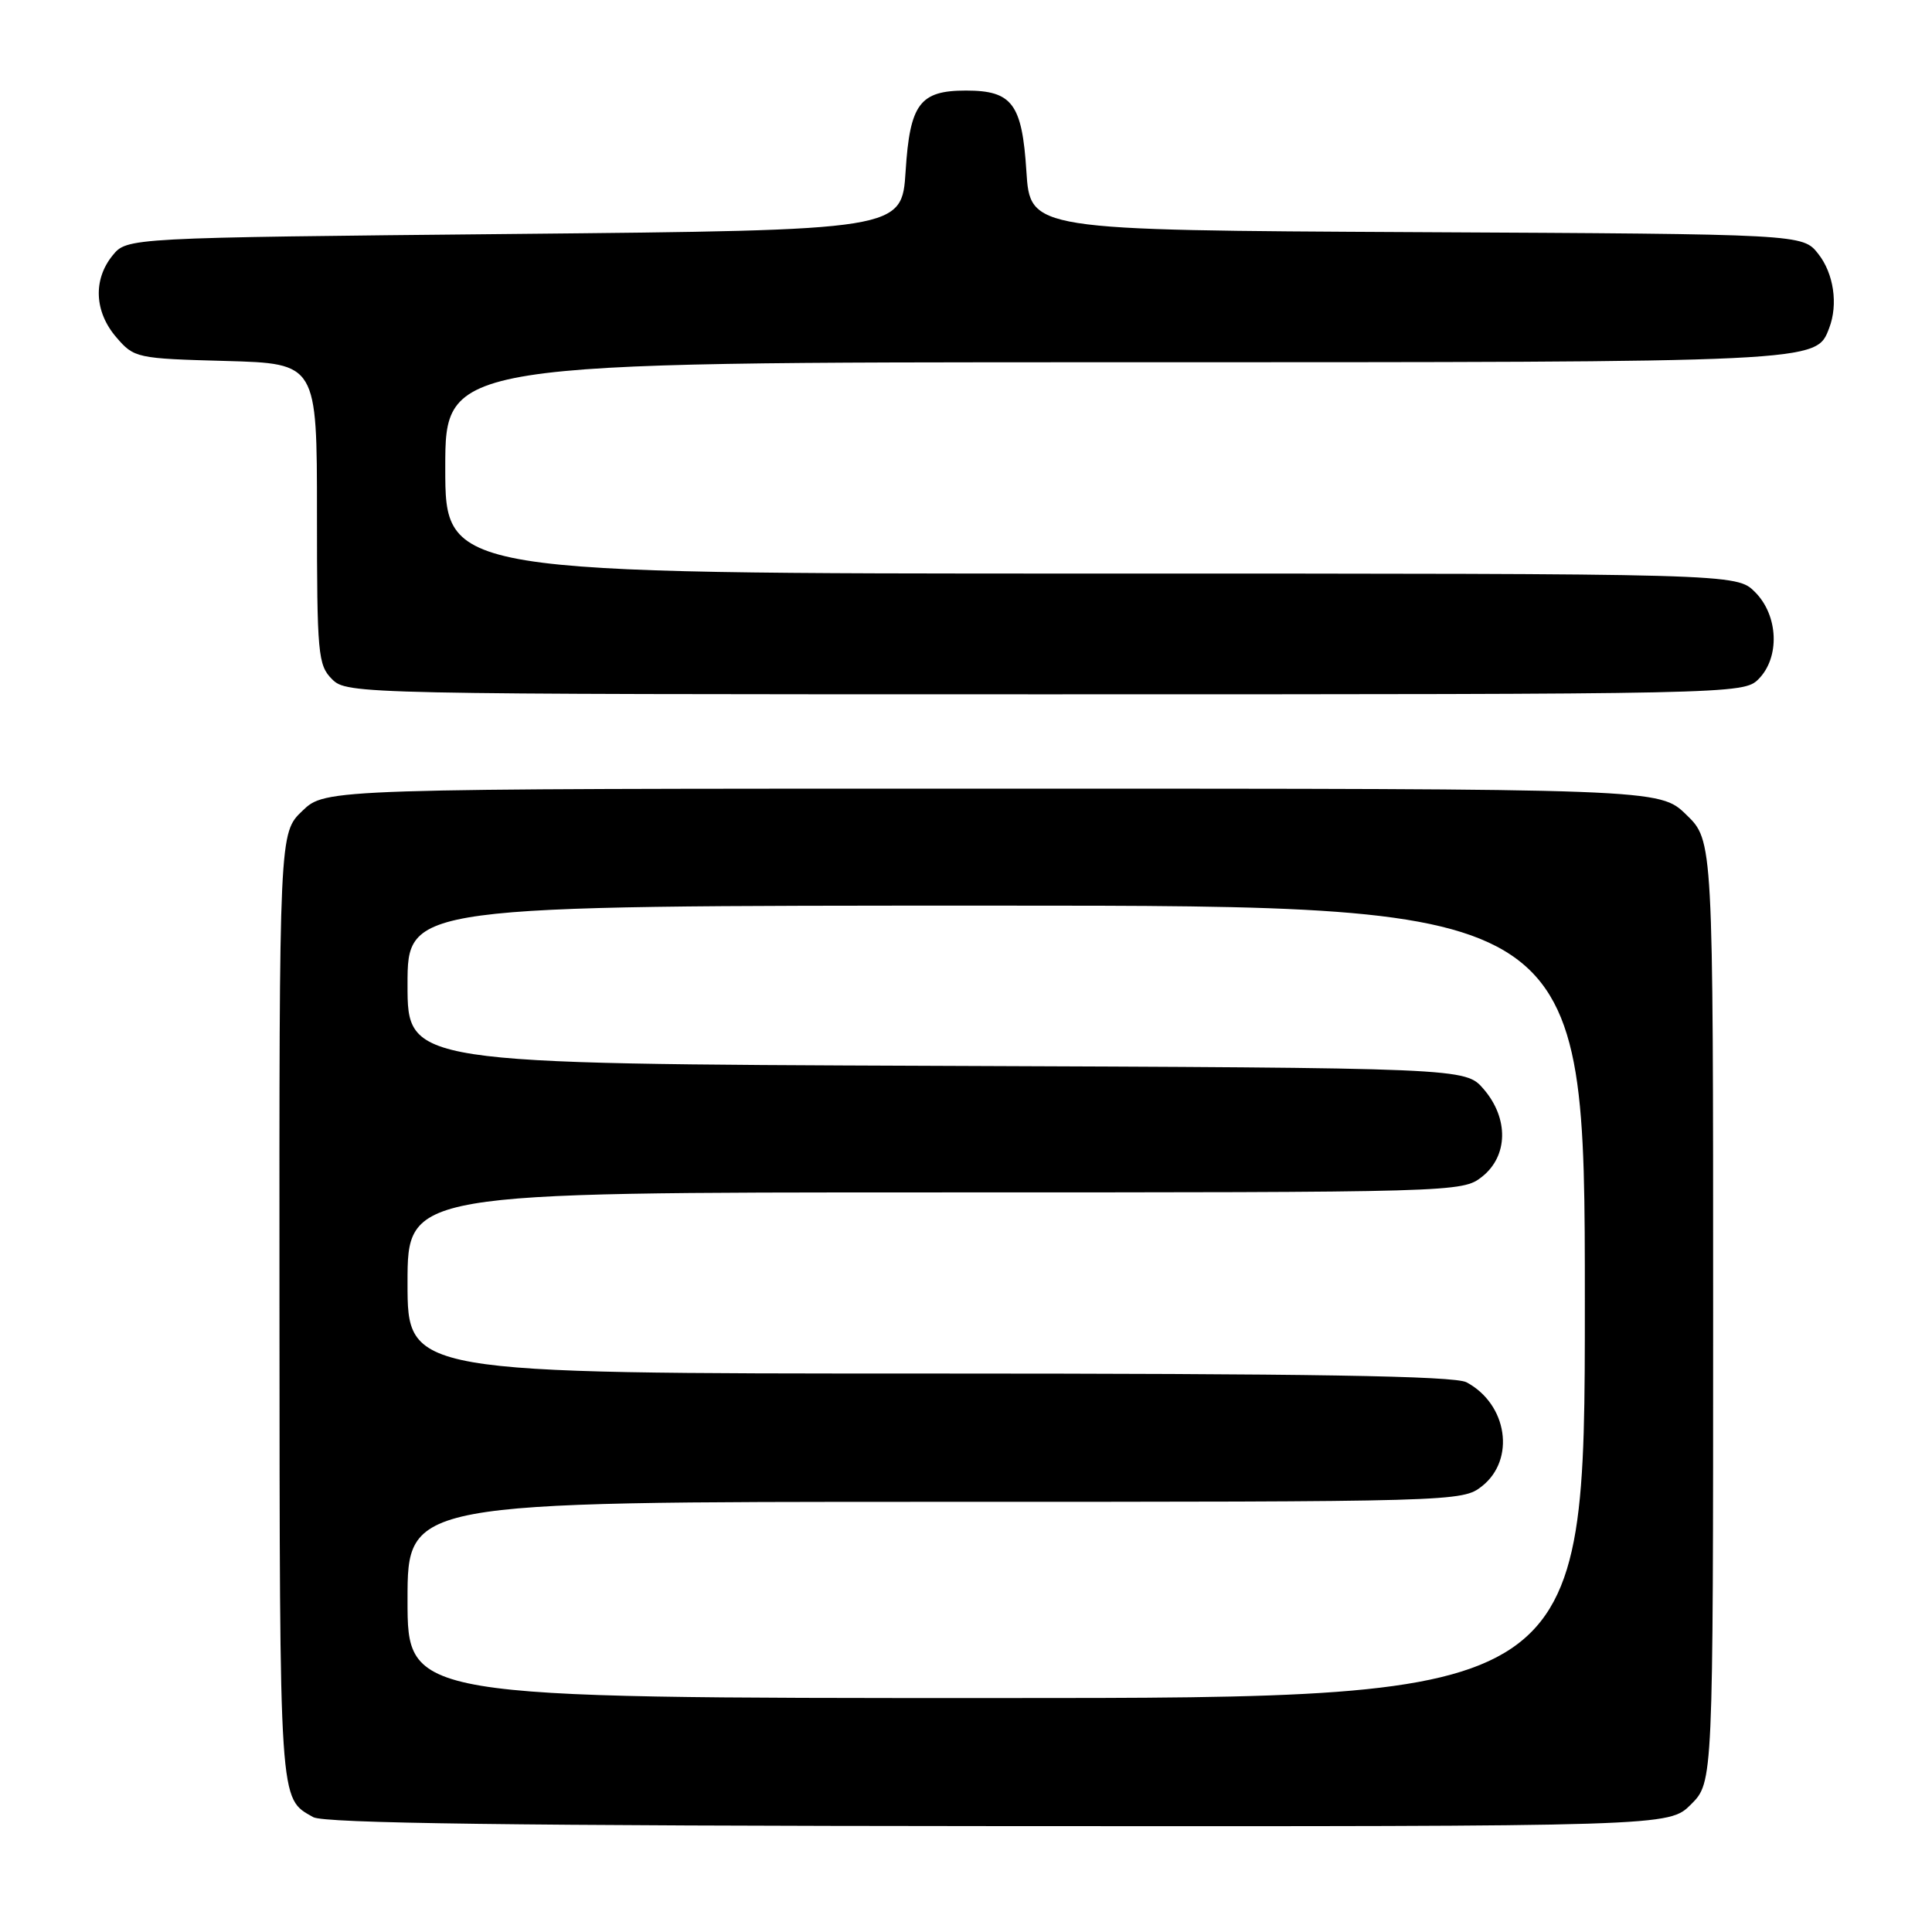 <?xml version="1.0" encoding="UTF-8" standalone="no"?>
<!DOCTYPE svg PUBLIC "-//W3C//DTD SVG 1.1//EN" "http://www.w3.org/Graphics/SVG/1.1/DTD/svg11.dtd" >
<svg xmlns="http://www.w3.org/2000/svg" xmlns:xlink="http://www.w3.org/1999/xlink" version="1.1" viewBox="0 0 256 256">
 <g >
 <path fill="currentColor"
d=" M 224.07 239.09 C 227.00 236.15 227.00 236.15 227.00 173.77 C 227.00 111.39 227.00 111.39 223.44 107.95 C 219.89 104.50 219.89 104.50 131.51 104.50 C 43.13 104.50 43.13 104.50 40.07 107.44 C 37.00 110.37 37.00 110.37 37.03 173.44 C 37.07 239.67 36.97 238.21 41.50 240.78 C 42.95 241.60 67.98 241.93 132.32 241.97 C 221.13 242.02 221.13 242.02 224.07 239.09 Z  M 233.00 90.00 C 235.87 87.13 235.66 81.56 232.55 78.45 C 230.09 76.00 230.09 76.00 144.55 76.00 C 59.00 76.00 59.00 76.00 59.00 62.00 C 59.00 48.00 59.00 48.00 147.55 48.00 C 241.54 48.00 240.62 48.04 242.38 43.46 C 243.58 40.33 242.98 36.24 240.93 33.64 C 238.87 31.02 238.87 31.02 187.68 30.76 C 136.50 30.50 136.50 30.50 136.00 22.67 C 135.43 13.75 134.12 12.00 128.00 12.00 C 121.88 12.00 120.57 13.75 120.00 22.67 C 119.50 30.50 119.50 30.50 68.16 31.00 C 16.82 31.50 16.82 31.50 14.91 33.86 C 12.31 37.07 12.51 41.32 15.41 44.69 C 17.77 47.44 18.09 47.51 29.91 47.83 C 42.00 48.17 42.00 48.17 42.00 68.08 C 42.00 86.67 42.13 88.13 44.00 90.00 C 45.97 91.97 47.33 92.00 138.50 92.00 C 229.67 92.00 231.03 91.97 233.00 90.00 Z  M 54.00 212.00 C 54.00 199.00 54.00 199.00 123.87 199.00 C 193.03 199.00 193.76 198.98 196.37 196.93 C 200.84 193.40 199.75 186.06 194.32 183.16 C 192.72 182.31 173.66 182.00 123.07 182.00 C 54.00 182.00 54.00 182.00 54.00 170.00 C 54.00 158.00 54.00 158.00 123.87 158.00 C 193.03 158.00 193.76 157.98 196.37 155.93 C 199.84 153.19 199.94 148.20 196.59 144.31 C 194.17 141.50 194.17 141.50 124.09 141.23 C 54.00 140.96 54.00 140.96 54.00 130.48 C 54.00 120.00 54.00 120.00 132.00 120.00 C 210.00 120.00 210.00 120.00 210.00 172.50 C 210.00 225.00 210.00 225.00 132.00 225.00 C 54.00 225.00 54.00 225.00 54.00 212.00 Z "/>
</g>
</svg>